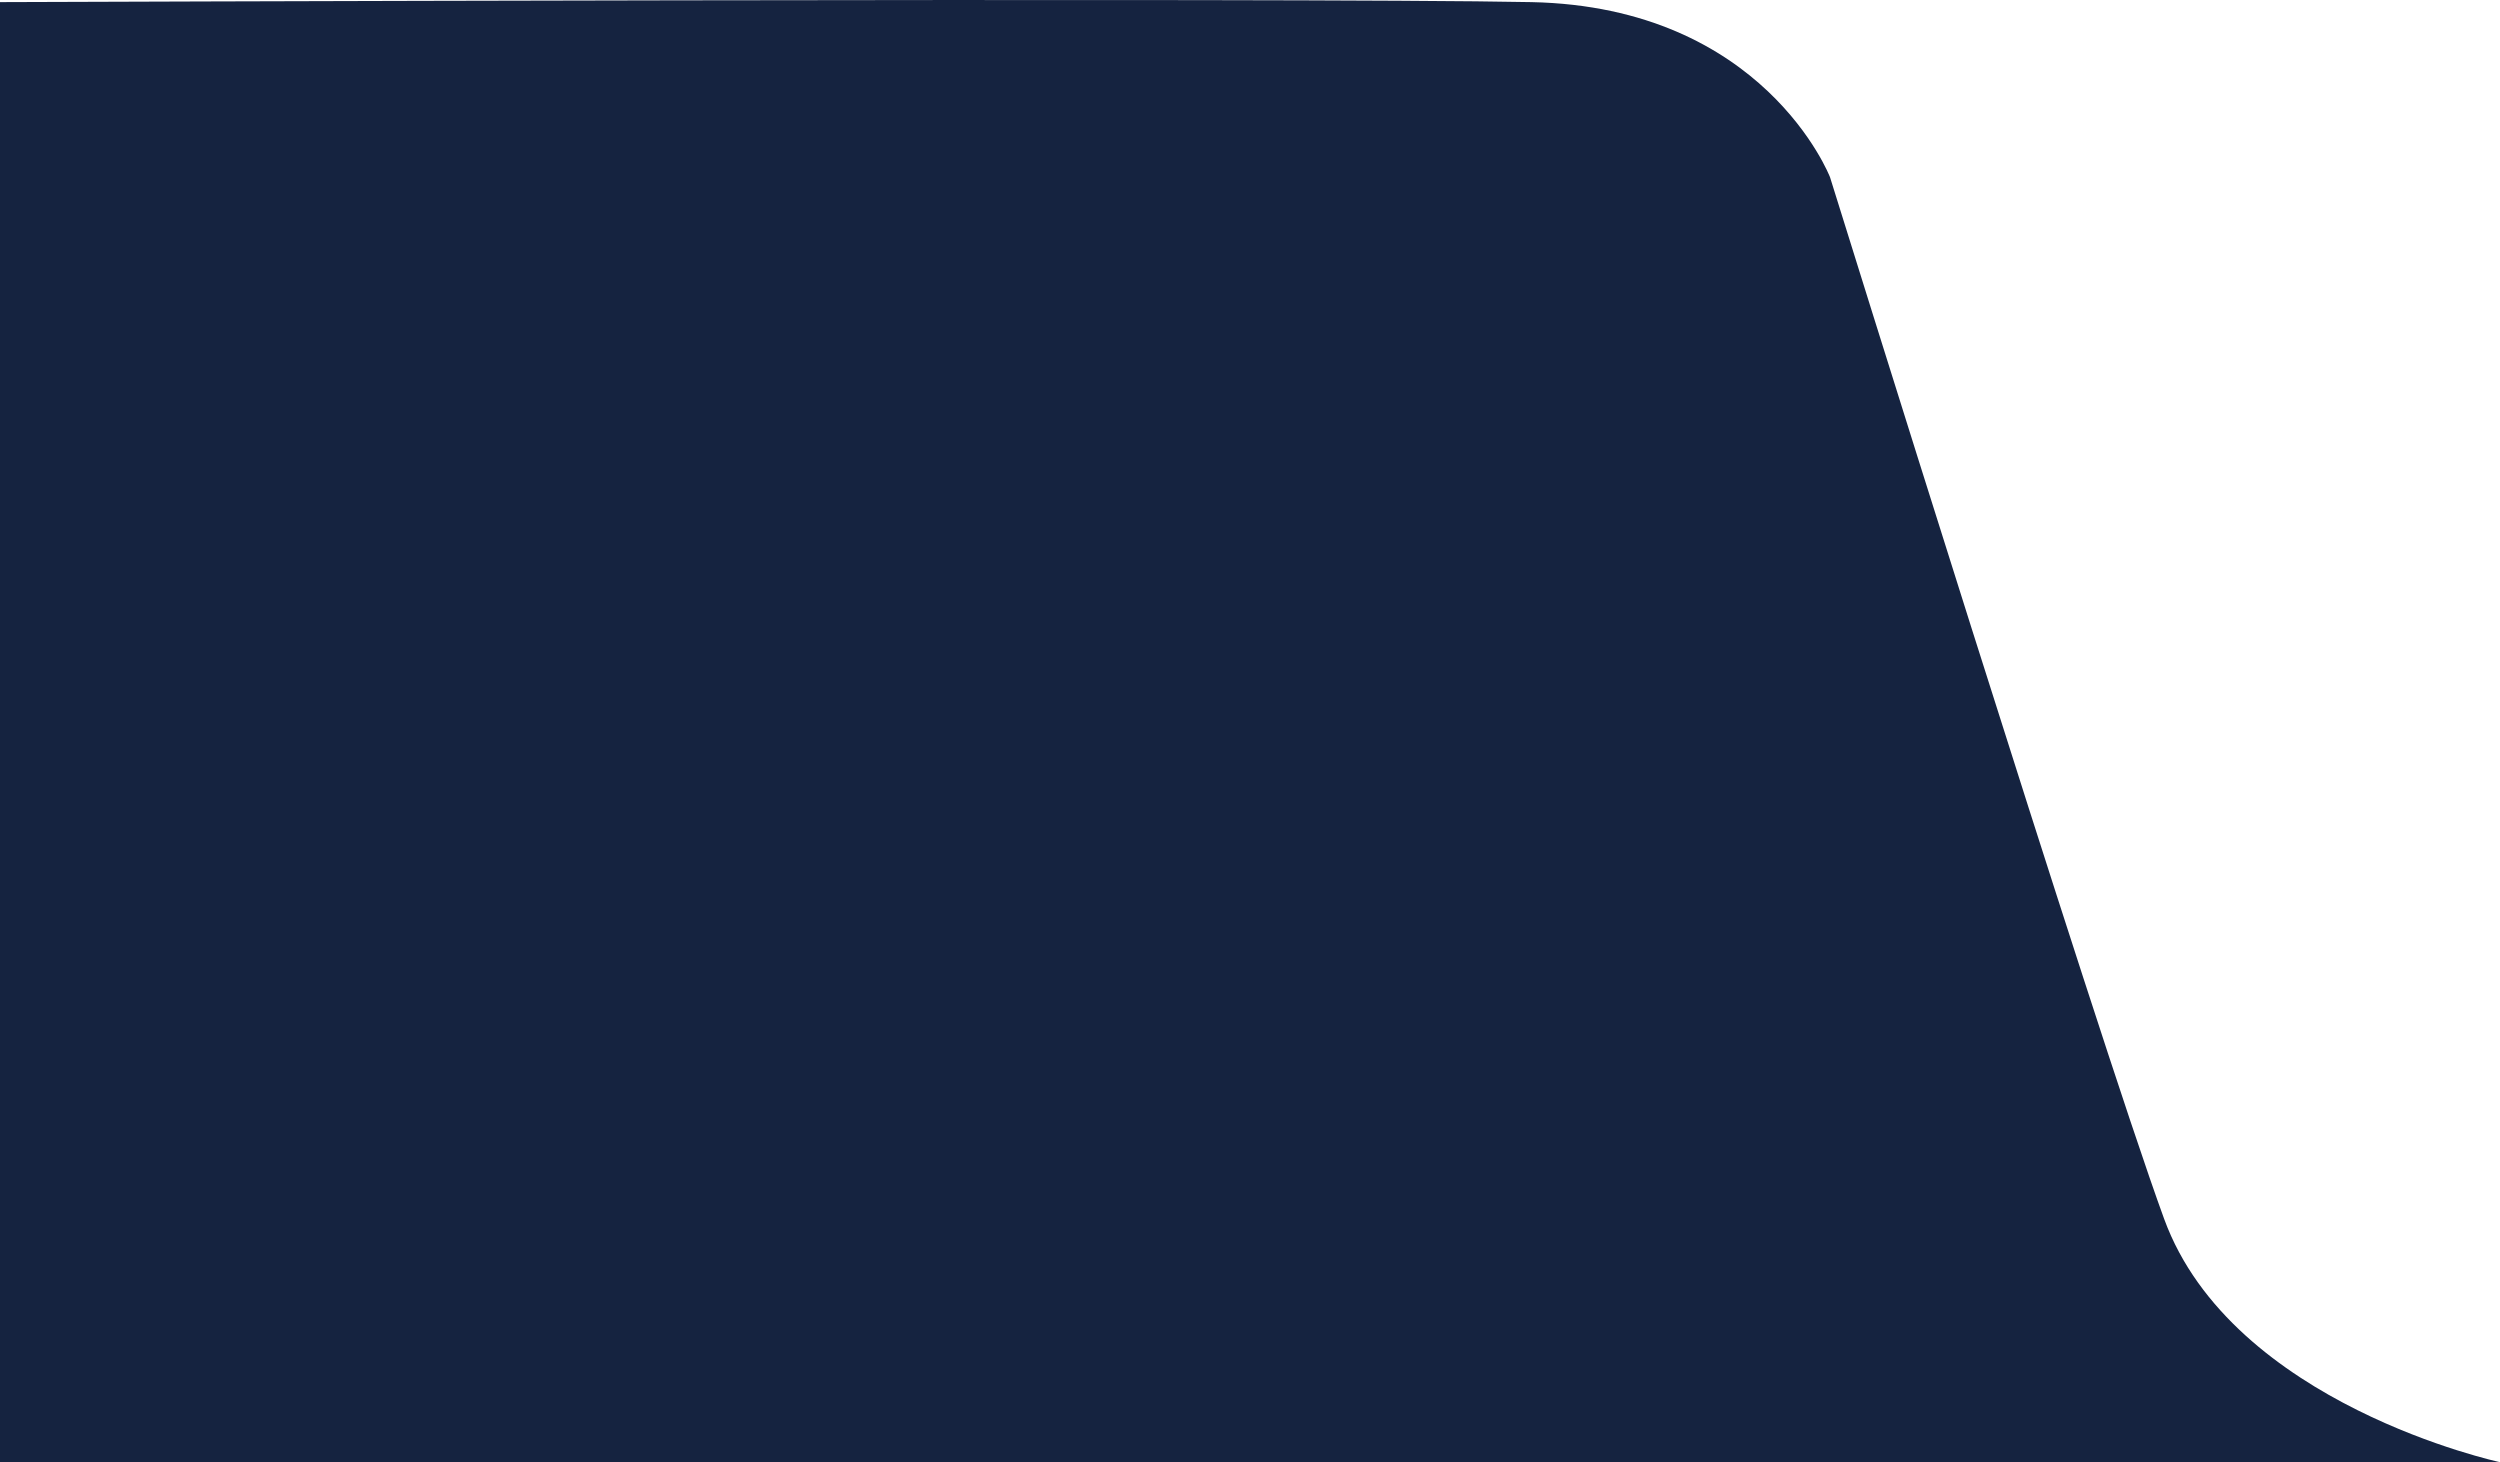 <svg xmlns="http://www.w3.org/2000/svg" width="253.541" height="148.289" viewBox="0 0 253.541 148.289">
  <path id="Path_404" data-name="Path 404" d="M-5355,1203.534s131.7-.484,155.311,0,30.283,17.755,30.283,17.755,27,86.8,33.883,105.641,34.064,24.677,34.064,24.677H-5355Z" transform="translate(5355 -1203.319)" fill="#152340"/>
</svg>
